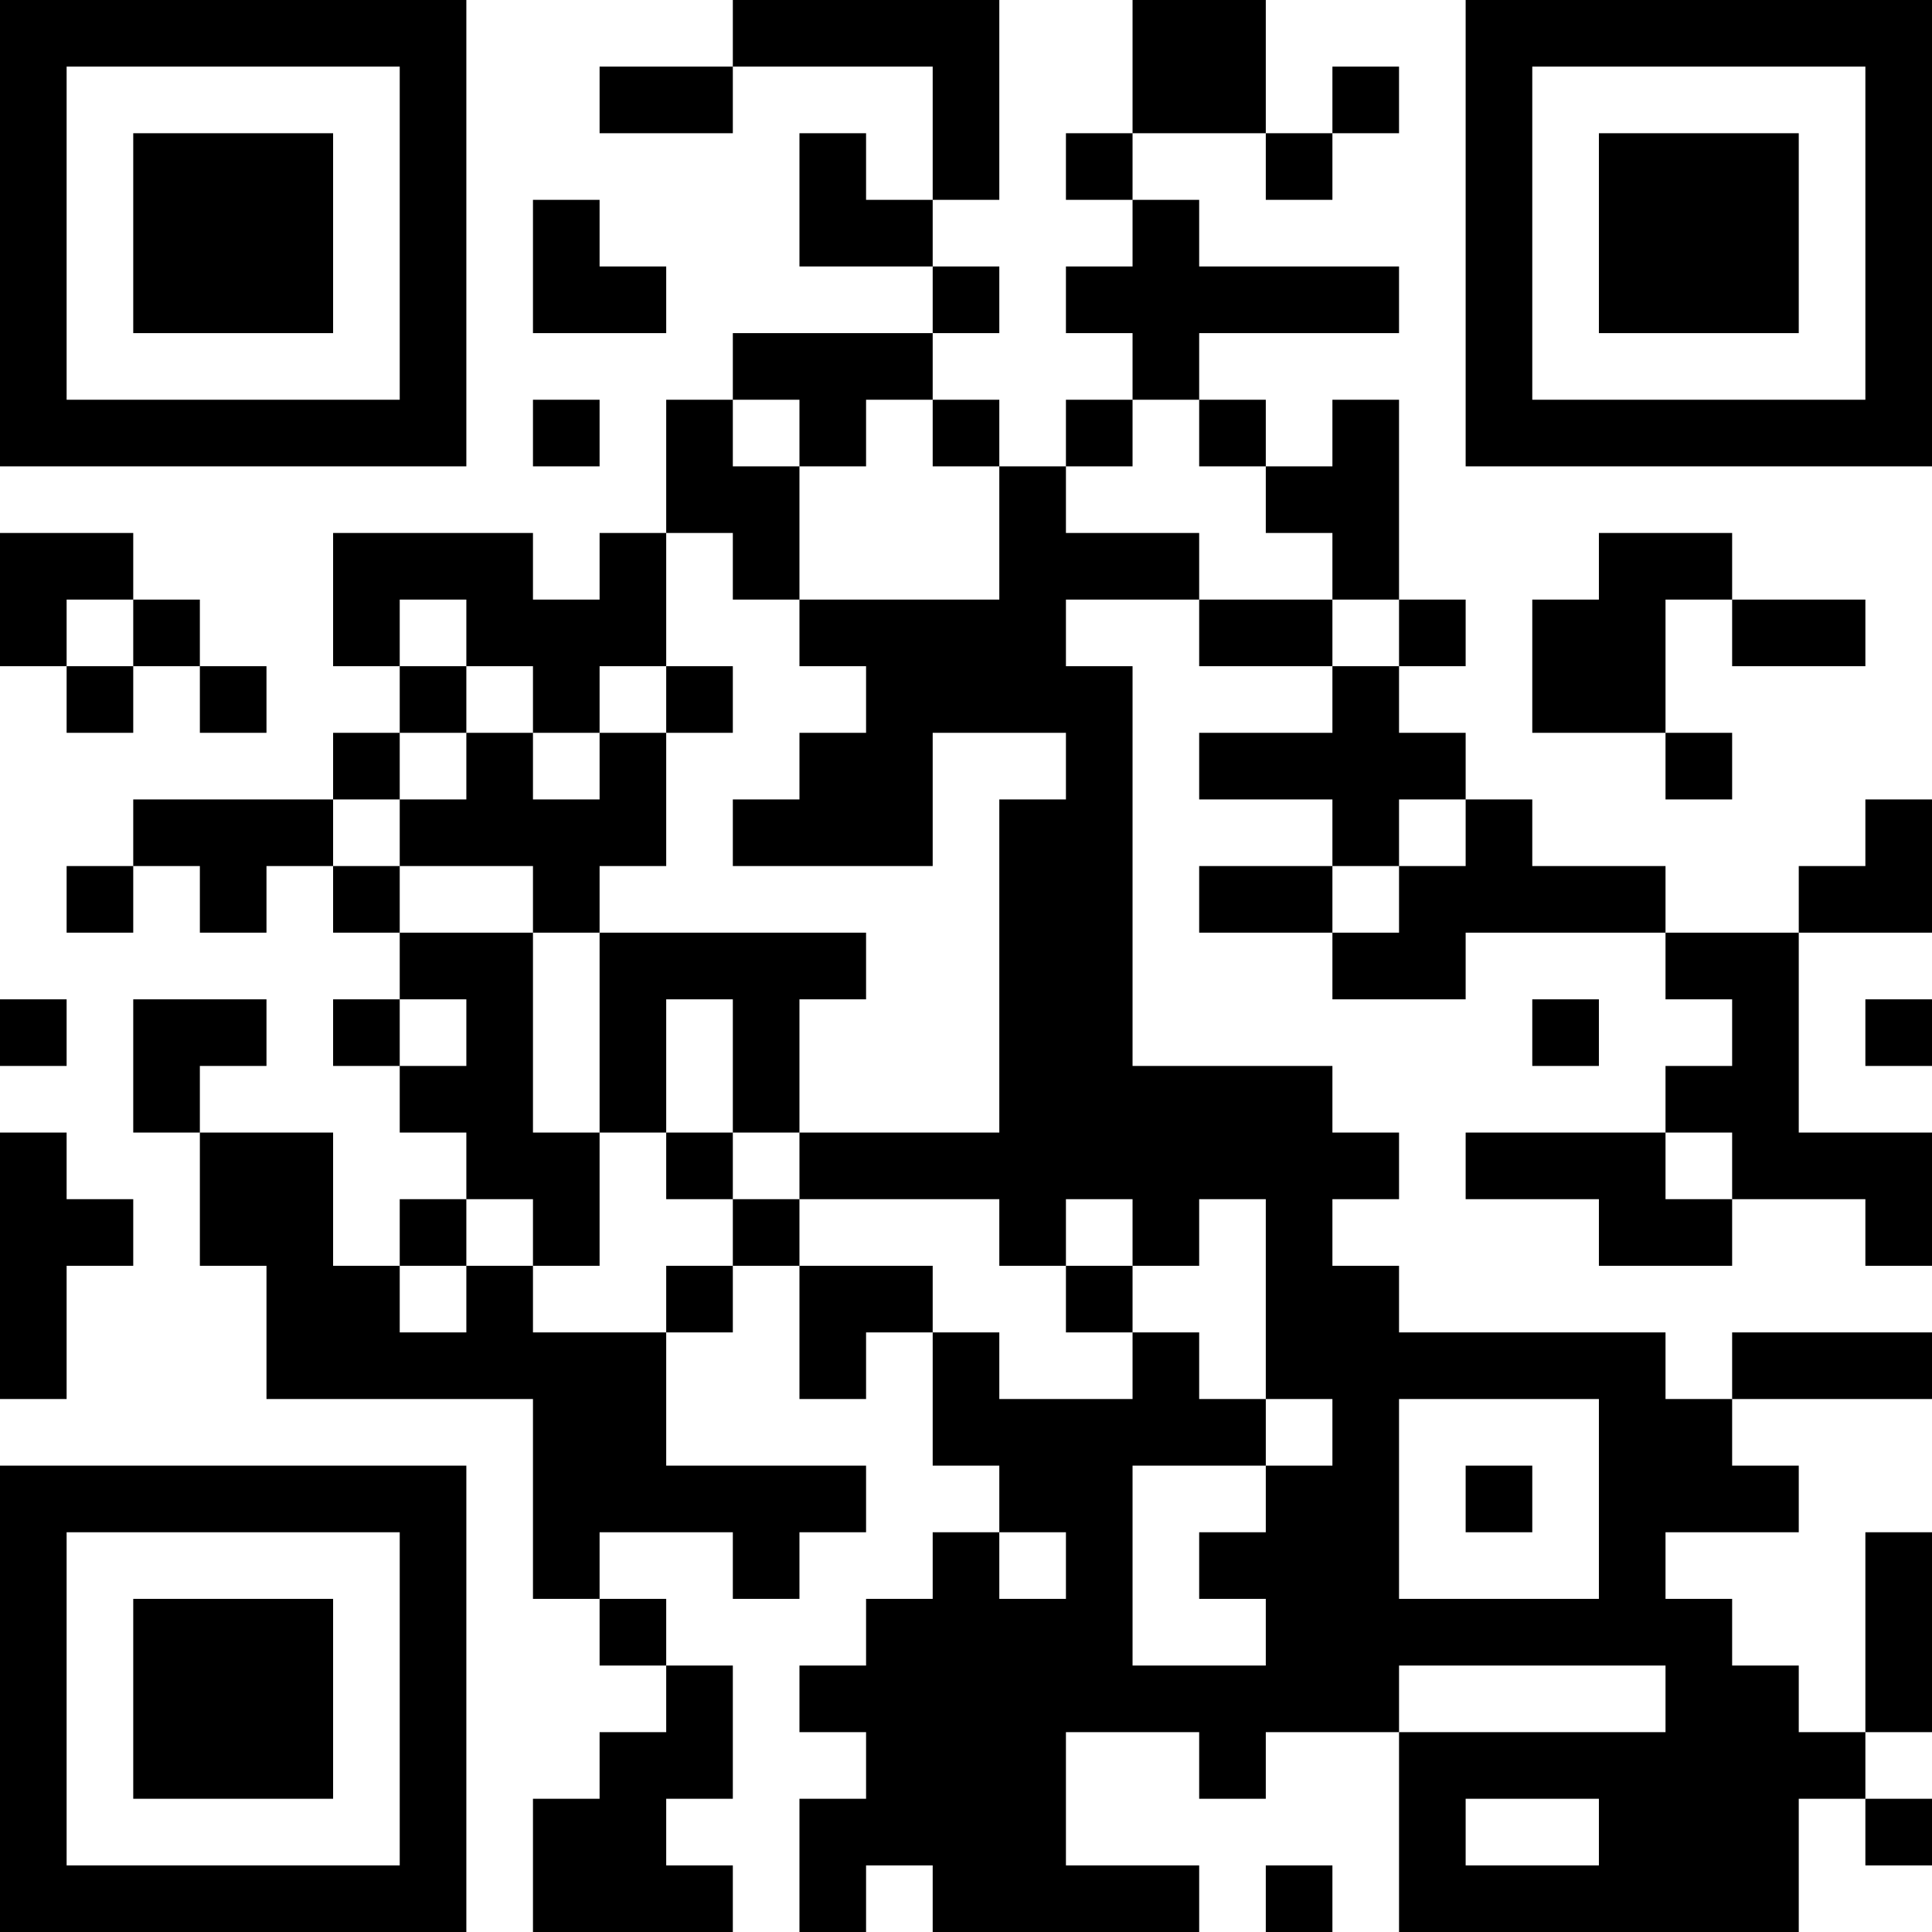 <svg height="320" width="320" shapeRendering="crispEdges" viewBox="0 0 29 29" style="width: 320px; height: 320px;" xmlns="http://www.w3.org/2000/svg"><path fill="#fff" d="M0,0 h29v29H0z"></path><path fill="#000" d="M0 0h7v1H0zM11 0h4v1H11zM17 0h2v1H17zM22,0 h7v1H22zM0 1h1v1H0zM6 1h1v1H6zM9 1h2v1H9zM14 1h1v1H14zM17 1h2v1H17zM20 1h1v1H20zM22 1h1v1H22zM28,1 h1v1H28zM0 2h1v1H0zM2 2h3v1H2zM6 2h1v1H6zM12 2h1v1H12zM14 2h1v1H14zM16 2h1v1H16zM19 2h1v1H19zM22 2h1v1H22zM24 2h3v1H24zM28,2 h1v1H28zM0 3h1v1H0zM2 3h3v1H2zM6 3h1v1H6zM8 3h1v1H8zM12 3h2v1H12zM17 3h1v1H17zM22 3h1v1H22zM24 3h3v1H24zM28,3 h1v1H28zM0 4h1v1H0zM2 4h3v1H2zM6 4h1v1H6zM8 4h2v1H8zM14 4h1v1H14zM16 4h5v1H16zM22 4h1v1H22zM24 4h3v1H24zM28,4 h1v1H28zM0 5h1v1H0zM6 5h1v1H6zM11 5h3v1H11zM17 5h1v1H17zM22 5h1v1H22zM28,5 h1v1H28zM0 6h7v1H0zM8 6h1v1H8zM10 6h1v1H10zM12 6h1v1H12zM14 6h1v1H14zM16 6h1v1H16zM18 6h1v1H18zM20 6h1v1H20zM22,6 h7v1H22zM10 7h2v1H10zM15 7h1v1H15zM19 7h2v1H19zM0 8h2v1H0zM5 8h3v1H5zM9 8h1v1H9zM11 8h1v1H11zM15 8h3v1H15zM20 8h1v1H20zM24 8h2v1H24zM0 9h1v1H0zM2 9h1v1H2zM5 9h1v1H5zM7 9h3v1H7zM12 9h4v1H12zM18 9h2v1H18zM21 9h1v1H21zM23 9h2v1H23zM26 9h2v1H26zM1 10h1v1H1zM3 10h1v1H3zM6 10h1v1H6zM8 10h1v1H8zM10 10h1v1H10zM13 10h4v1H13zM20 10h1v1H20zM23 10h2v1H23zM5 11h1v1H5zM7 11h1v1H7zM9 11h1v1H9zM12 11h2v1H12zM16 11h1v1H16zM18 11h4v1H18zM25 11h1v1H25zM2 12h3v1H2zM6 12h4v1H6zM11 12h3v1H11zM15 12h2v1H15zM20 12h1v1H20zM22 12h1v1H22zM28,12 h1v1H28zM1 13h1v1H1zM3 13h1v1H3zM5 13h1v1H5zM8 13h1v1H8zM15 13h2v1H15zM18 13h2v1H18zM21 13h4v1H21zM27,13 h2v1H27zM6 14h2v1H6zM9 14h4v1H9zM15 14h2v1H15zM20 14h2v1H20zM25 14h2v1H25zM0 15h1v1H0zM2 15h2v1H2zM5 15h1v1H5zM7 15h1v1H7zM9 15h1v1H9zM11 15h1v1H11zM15 15h2v1H15zM23 15h1v1H23zM26 15h1v1H26zM28,15 h1v1H28zM2 16h1v1H2zM6 16h2v1H6zM9 16h1v1H9zM11 16h1v1H11zM15 16h5v1H15zM25 16h2v1H25zM0 17h1v1H0zM3 17h2v1H3zM7 17h2v1H7zM10 17h1v1H10zM12 17h9v1H12zM22 17h3v1H22zM26,17 h3v1H26zM0 18h2v1H0zM3 18h2v1H3zM6 18h1v1H6zM8 18h1v1H8zM11 18h1v1H11zM15 18h1v1H15zM17 18h1v1H17zM19 18h1v1H19zM24 18h2v1H24zM28,18 h1v1H28zM0 19h1v1H0zM4 19h2v1H4zM7 19h1v1H7zM10 19h1v1H10zM12 19h2v1H12zM16 19h1v1H16zM19 19h2v1H19zM0 20h1v1H0zM4 20h6v1H4zM12 20h1v1H12zM14 20h1v1H14zM17 20h1v1H17zM19 20h6v1H19zM26,20 h3v1H26zM8 21h2v1H8zM14 21h5v1H14zM20 21h1v1H20zM24 21h2v1H24zM0 22h7v1H0zM8 22h5v1H8zM15 22h2v1H15zM19 22h2v1H19zM22 22h1v1H22zM24 22h3v1H24zM0 23h1v1H0zM6 23h1v1H6zM8 23h1v1H8zM11 23h1v1H11zM14 23h1v1H14zM16 23h1v1H16zM18 23h3v1H18zM24 23h1v1H24zM28,23 h1v1H28zM0 24h1v1H0zM2 24h3v1H2zM6 24h1v1H6zM9 24h1v1H9zM13 24h4v1H13zM19 24h7v1H19zM28,24 h1v1H28zM0 25h1v1H0zM2 25h3v1H2zM6 25h1v1H6zM10 25h1v1H10zM12 25h9v1H12zM25 25h2v1H25zM28,25 h1v1H28zM0 26h1v1H0zM2 26h3v1H2zM6 26h1v1H6zM9 26h2v1H9zM13 26h3v1H13zM18 26h1v1H18zM21 26h7v1H21zM0 27h1v1H0zM6 27h1v1H6zM8 27h2v1H8zM12 27h4v1H12zM21 27h1v1H21zM24 27h3v1H24zM28,27 h1v1H28zM0 28h7v1H0zM8 28h3v1H8zM12 28h1v1H12zM14 28h4v1H14zM19 28h1v1H19zM21 28h6v1H21z"></path></svg>